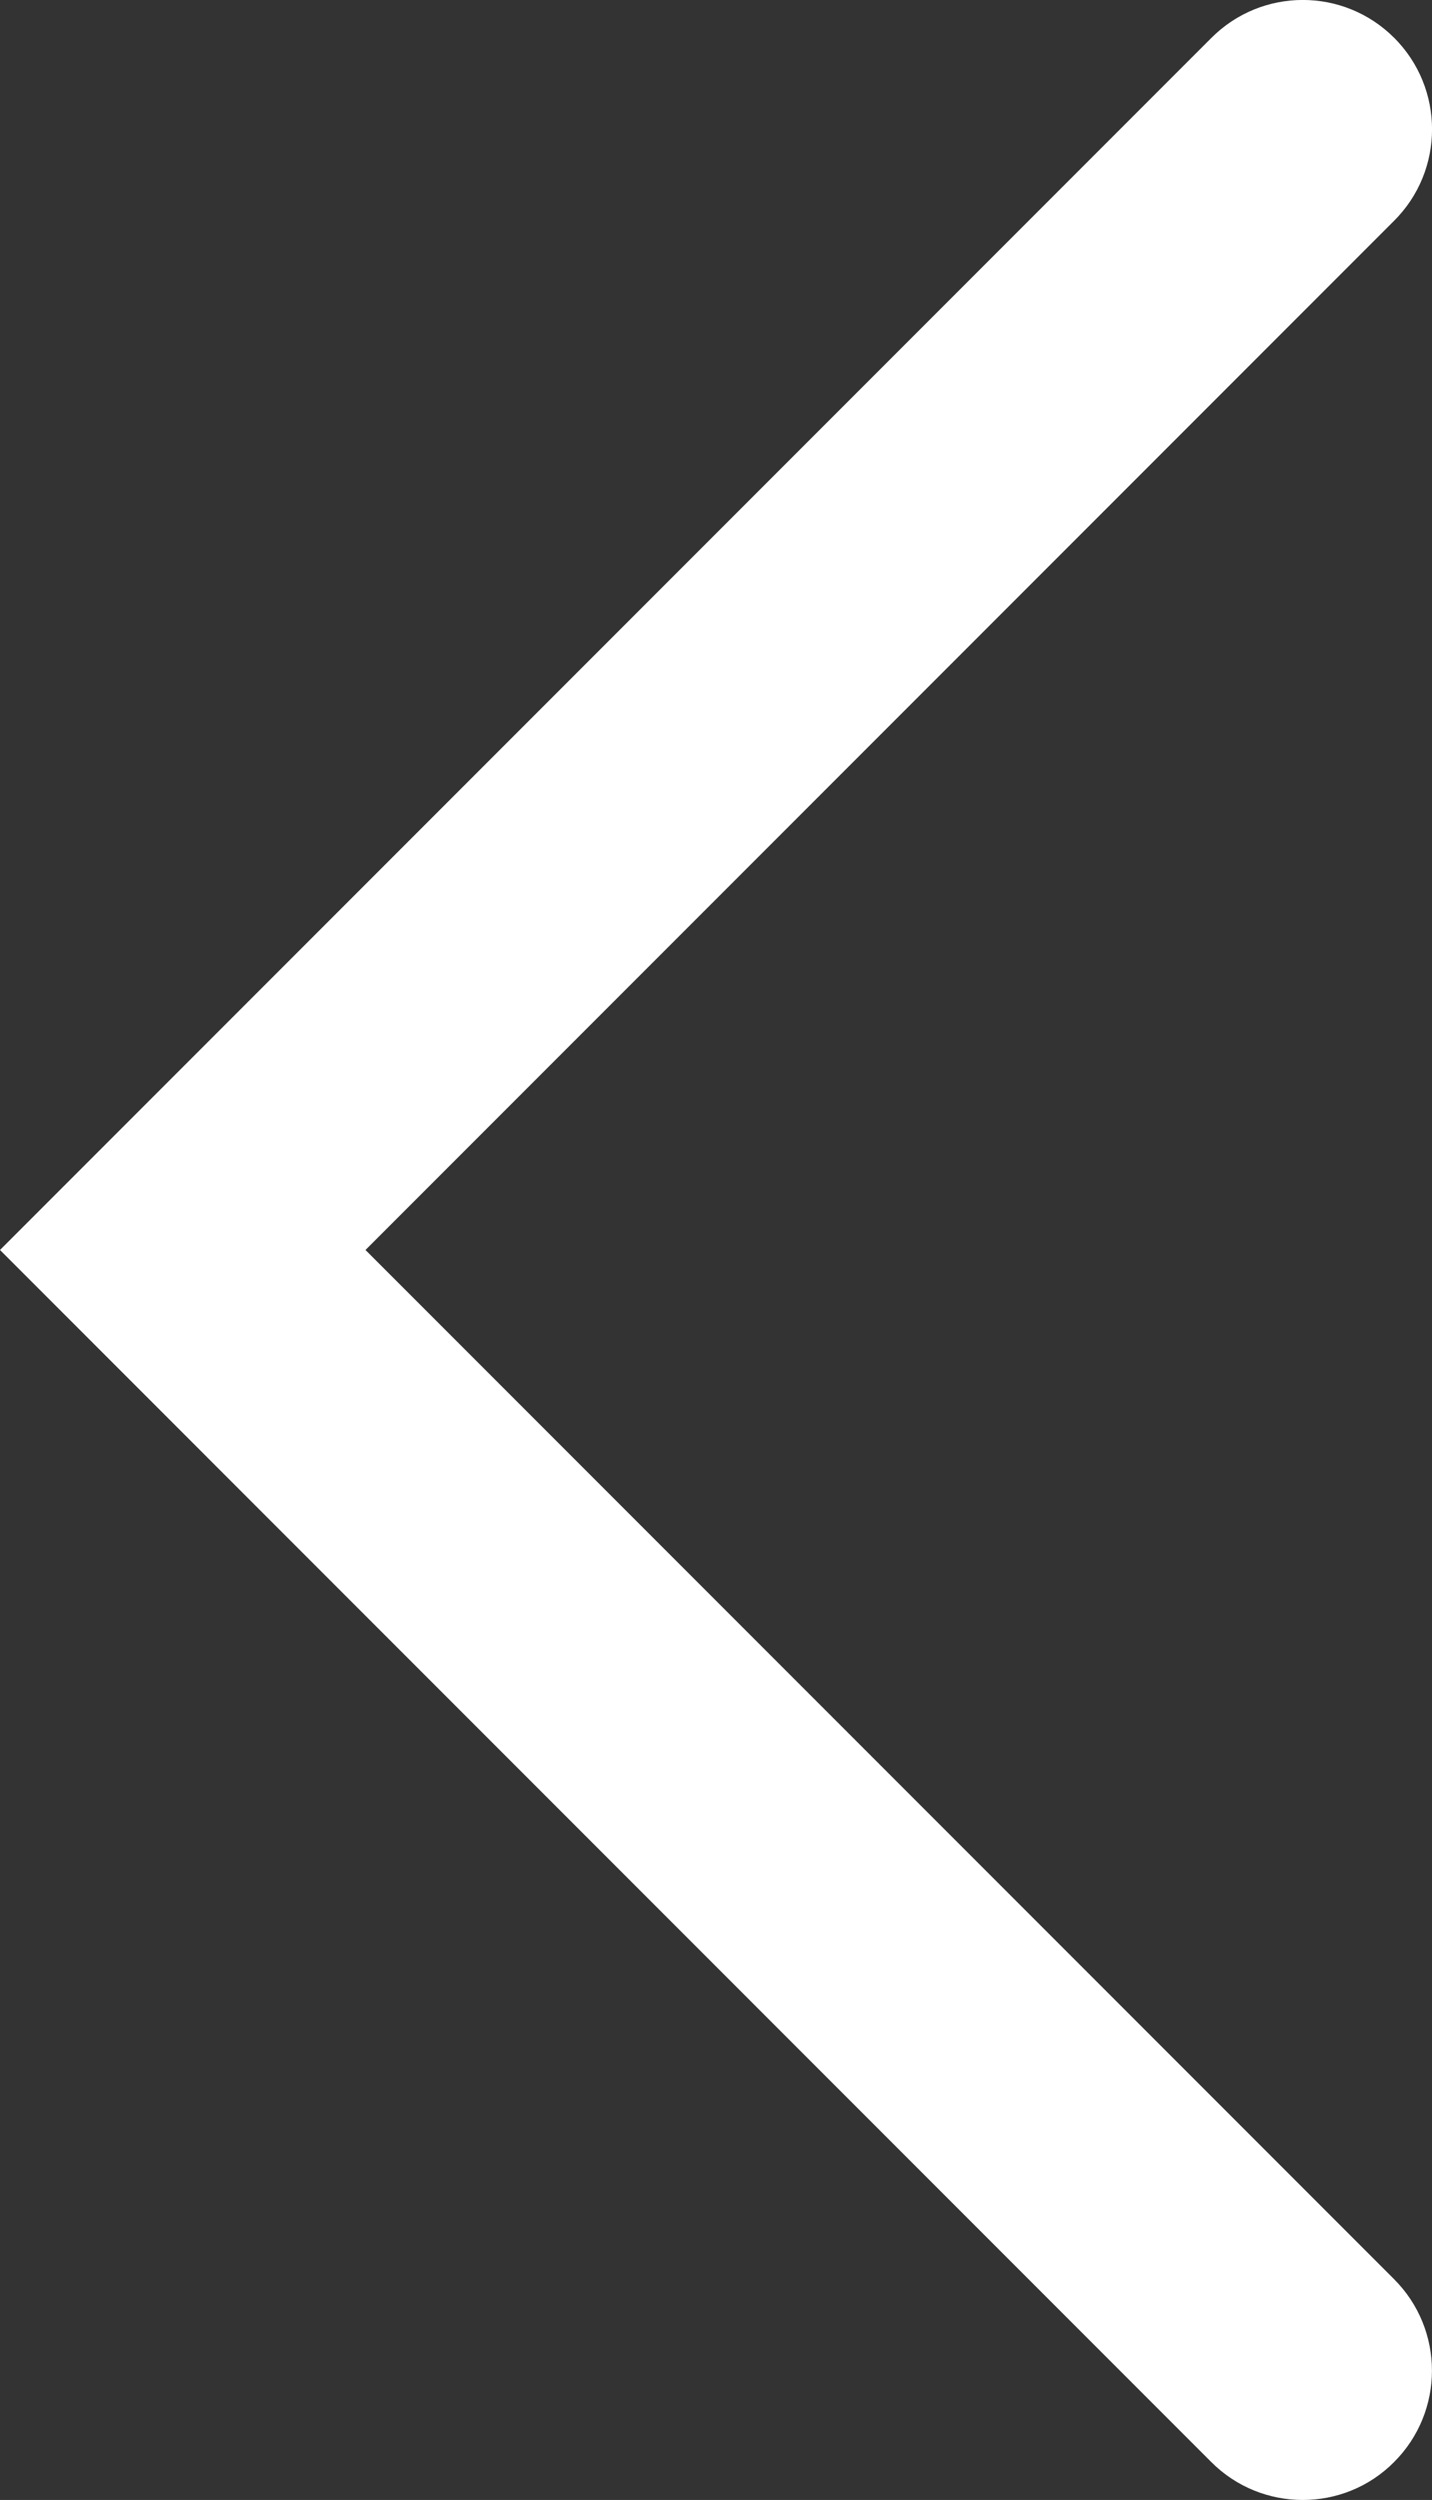 <?xml version="1.0" encoding="utf-8"?>
<!-- Generator: Adobe Illustrator 16.0.0, SVG Export Plug-In . SVG Version: 6.00 Build 0)  -->
<!DOCTYPE svg PUBLIC "-//W3C//DTD SVG 1.1//EN" "http://www.w3.org/Graphics/SVG/1.1/DTD/svg11.dtd">
<svg version="1.1" id="Layer_1" xmlns="http://www.w3.org/2000/svg" xmlns:xlink="http://www.w3.org/1999/xlink" x="0px" y="0px"
	 width="16.621px" height="29px" viewBox="0 0 16.621 29" enable-background="new 0 0 16.621 29" xml:space="preserve">
<rect x="0" y="0" width="16.621" height="29" fill="#333333" stroke="none"/>
<g>
</g>
<g>
	<path fill="#FFFFFF" d="M15.121,29c-0.384,0-0.768-0.146-1.061-0.439L0,14.5L14.061,0.439c0.586-0.586,1.535-0.586,2.121,0
		c0.586,0.585,0.586,1.536,0,2.121L4.242,14.5l11.939,11.939c0.586,0.586,0.586,1.535,0,2.121C15.889,28.854,15.505,29,15.121,29z"
		/>
</g>
</svg>
